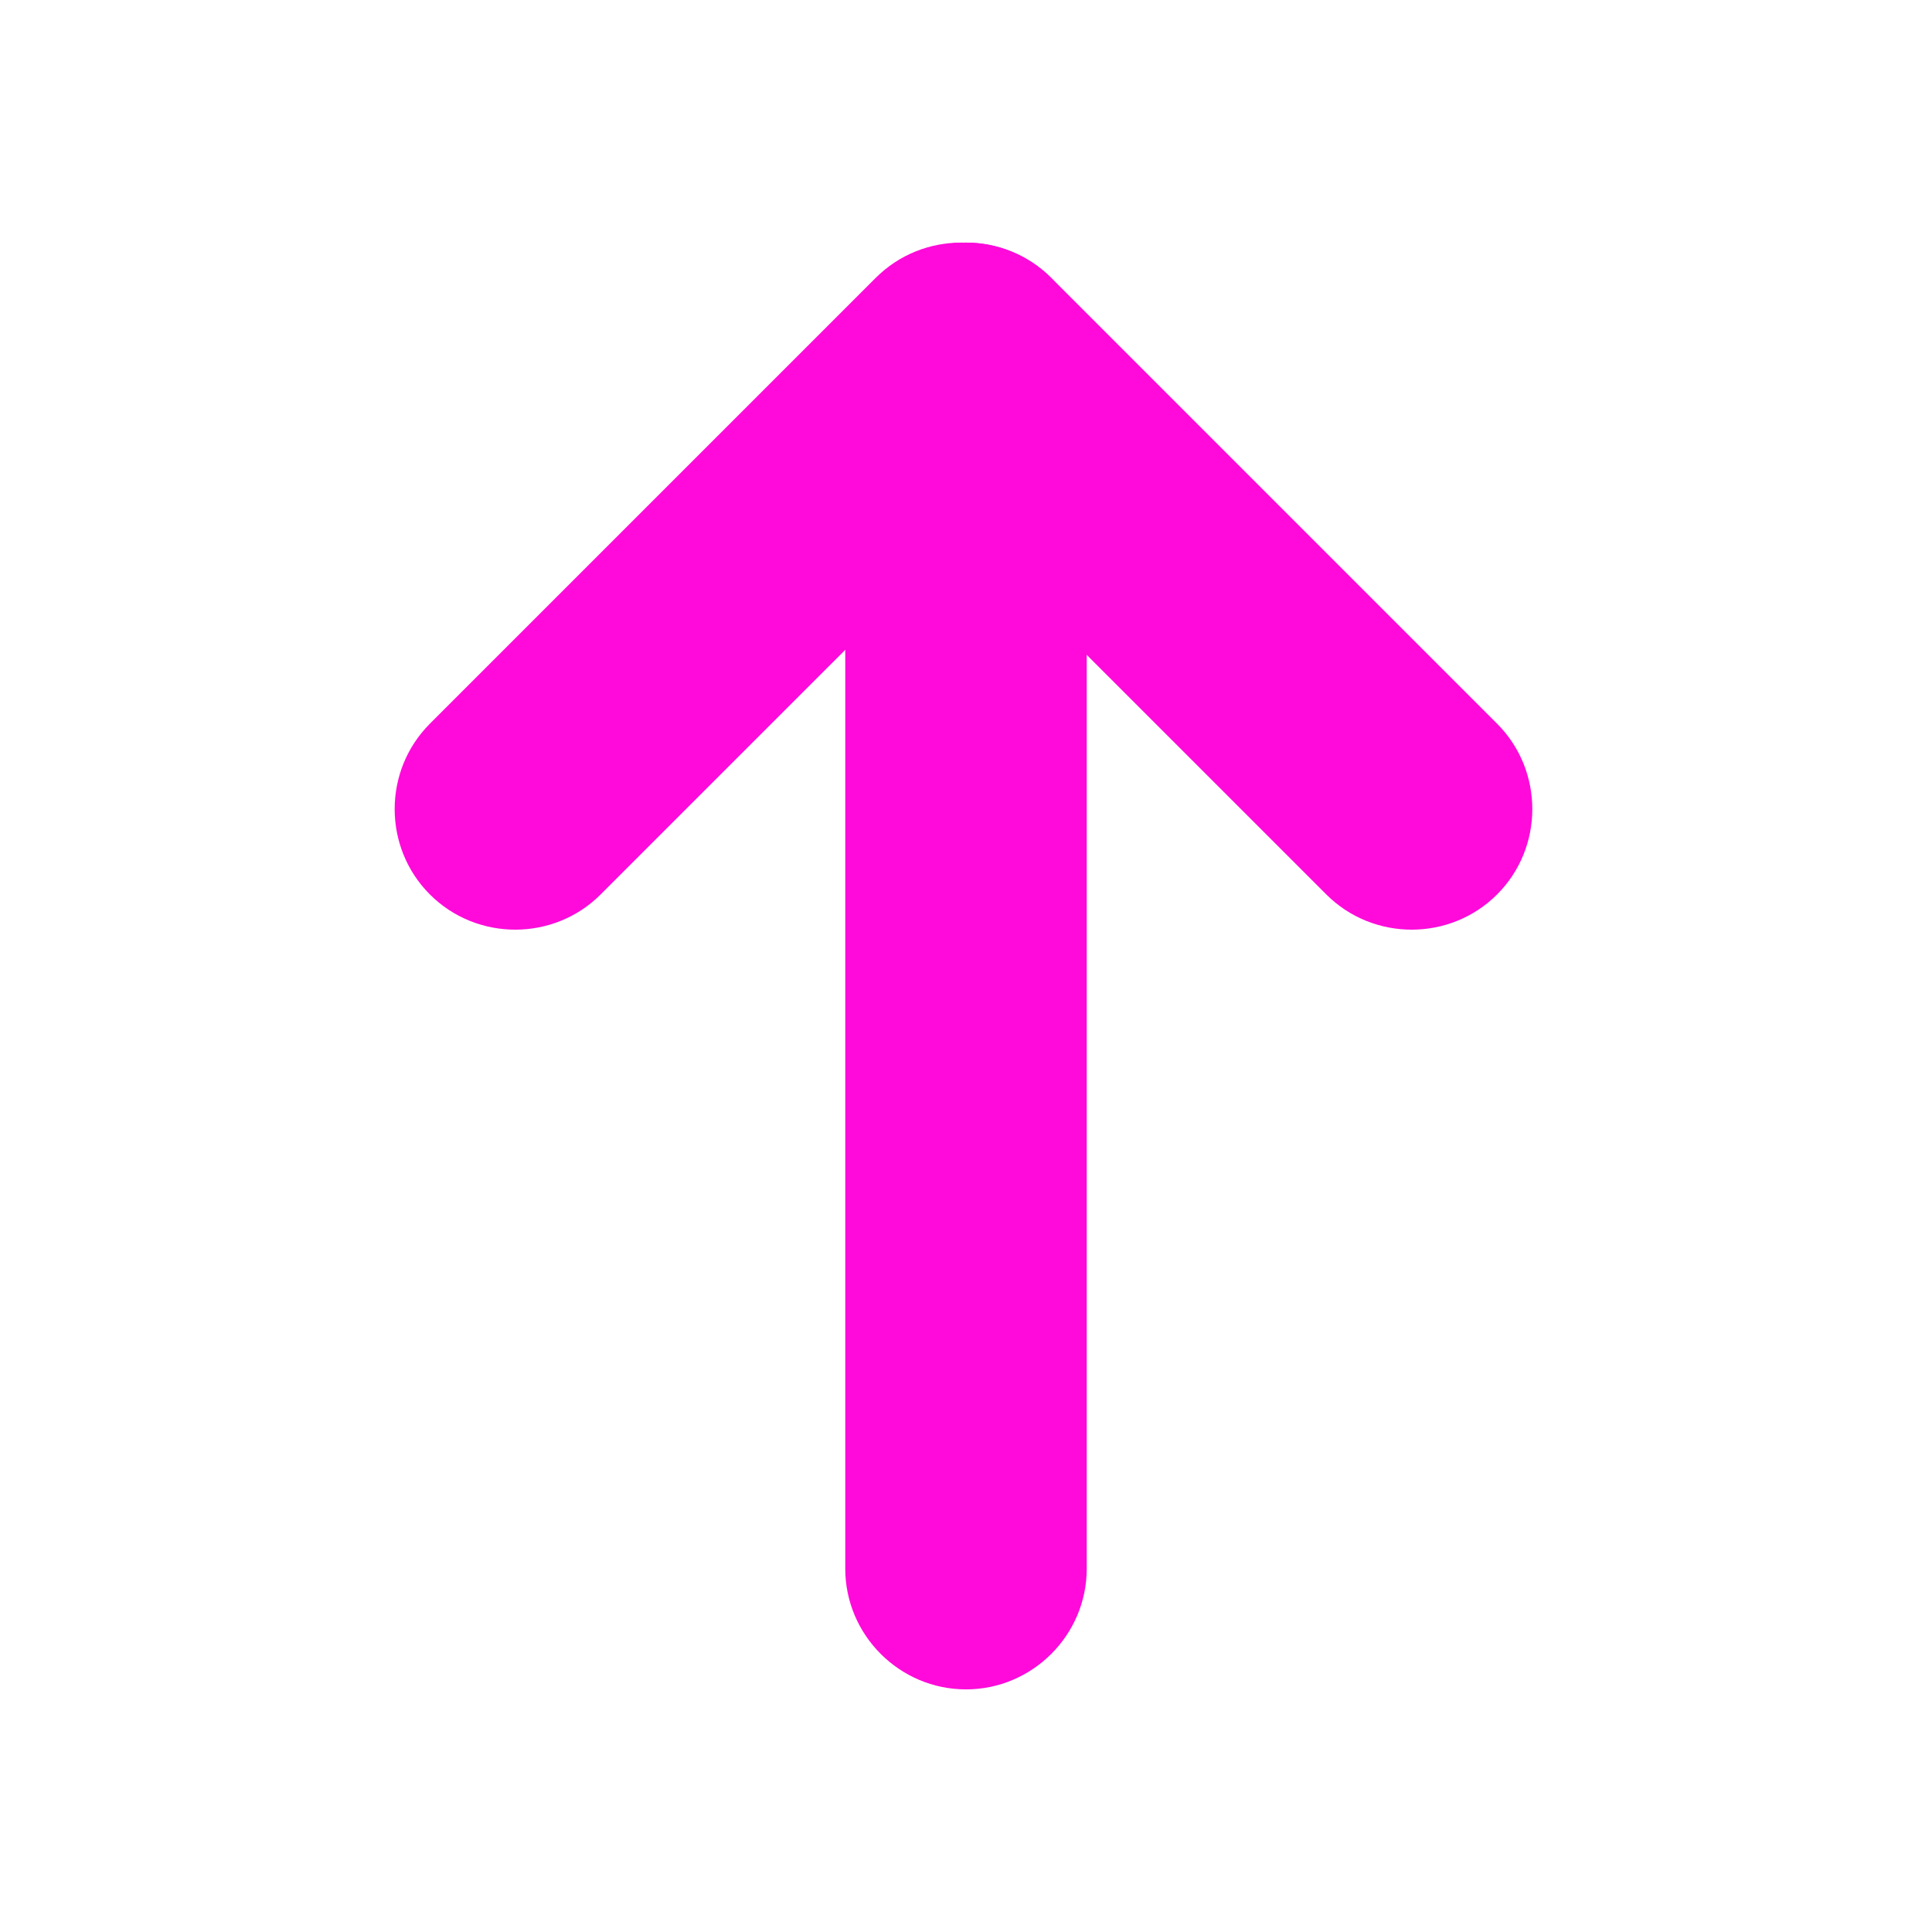 <?xml version="1.0" encoding="utf-8"?>
<!-- Generator: Adobe Illustrator 18.1.1, SVG Export Plug-In . SVG Version: 6.00 Build 0)  -->
<svg version="1.1" id="Highest_1_" xmlns="http://www.w3.org/2000/svg" xmlns:xlink="http://www.w3.org/1999/xlink" x="0px" y="0px"
	 viewBox="0 0 64 64" enable-background="new 0 0 64 64" xml:space="preserve">
<path fill="#ff0ada" d="M32,55.963L32,55.963c2.2,0,4-1.8,4-4V12.037c0-2.2-1.8-4-4-4h0c-2.2,0-4,1.8-4,4v39.926
	C28,54.163,29.8,55.963,32,55.963z"/>
<path fill="#ff0ada" d="M49.593,29.63L49.593,29.63c1.556-1.556,1.556-4.101,0-5.657L34.824,9.204c-1.556-1.556-4.101-1.556-5.657,0
	l0,0c-1.556,1.556-1.556,4.101,0,5.657L43.936,29.63C45.491,31.185,48.037,31.185,49.593,29.63z"/>
<path fill="#ff0ada" d="M14.241,29.63L14.241,29.63c-1.556-1.556-1.556-4.101,0-5.657L29.01,9.204c1.556-1.556,4.101-1.556,5.657,0
	l0,0c1.556,1.556,1.556,4.101,0,5.657L19.897,29.63C18.342,31.185,15.796,31.185,14.241,29.63z"/>
</svg>
